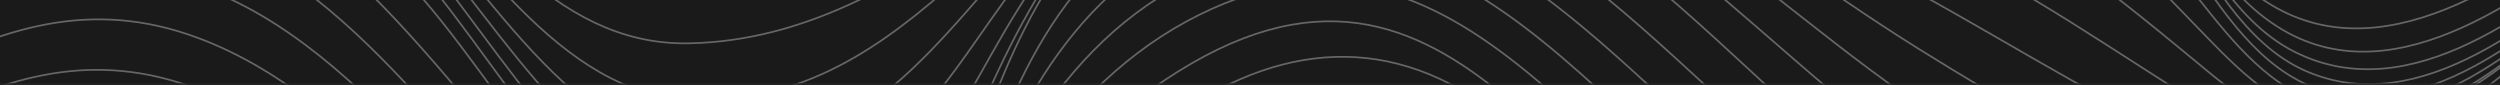 <svg width="1440" height="49" viewBox="0 0 1440 49" fill="none" xmlns="http://www.w3.org/2000/svg">
<g clip-path="url(#clip0_2207_212)">
<mask id="path-1-inside-1_2207_212" fill="white">
<path d="M0 0H1440V49H0V0Z"/>
</mask>
<path d="M0 0H1440V49H0V0Z" fill="#1A1A1A"/>
<g clip-path="url(#clip1_2207_212)">
<g style="mix-blend-mode:color-dodge">
<path d="M-54.312 133.971C43.982 76.622 124.023 95.251 206.901 168.665C266.269 221.258 315.645 282.154 383.024 325.359C432.483 357.091 458.517 362.702 492.352 312.175C545.963 232.127 599.929 150.306 678.029 91.267C741.173 43.514 805.152 32.791 866.856 87.846C918.235 133.7 954.803 207.468 1027.46 223.699C1091.9 238.094 1167.1 231.251 1232.06 222.405C1326.37 209.554 1414.96 203.755 1510.23 214.374" stroke="#666666" stroke-miterlimit="10"/>
<path d="M-54.312 103.805C52.827 44.661 136.643 73.805 221.565 154.729C281.664 211.995 331.207 281.946 405.198 322.543C460.123 352.689 479.398 337.021 505.599 285.346C547.277 203.171 599.991 120.119 677.195 66.587C742.55 21.254 808.656 19.856 870.048 71.949C923.596 117.407 962.605 189.256 1034.34 209.408C1188.21 252.635 1355.65 188.025 1510.23 182.663" stroke="#666666" stroke-miterlimit="10"/>
<path d="M-54.312 73.993C-1.014 45.6 49.093 28.744 108.732 49.418C158.067 66.525 198.473 102.428 234.666 138.999C294.368 199.374 345.413 280.611 424.953 316.493C484.613 343.405 498.736 307.147 518.866 256.557C551.679 174.027 601.222 89.473 678.634 41.156C847.352 -64.176 908.243 148.95 1042.48 195.16C1199.24 249.13 1356.93 181.036 1510.23 151.35" stroke="#666666" stroke-miterlimit="10"/>
<path d="M-54.312 45.016C1.281 15.601 52.514 -0.797 113.238 21.546C164.179 40.28 205.357 78.562 242.259 117.344C300.292 178.324 360.307 283.886 446.877 308.169C507.476 325.172 517.03 268.469 532.383 222.823C559.251 142.921 605.561 54.821 683.036 12.555C843.868 -75.191 924.869 122.101 1046.3 177.865C1205.61 251.028 1359.87 176.008 1510.21 120.974" stroke="#666666" stroke-miterlimit="10"/>
<path d="M-54.312 17.374C1.823 -13.168 52.389 -29.754 114.177 -8.12C165.41 9.822 207.276 49.856 243.698 88.868C302.795 152.184 366.148 272.453 458.037 290.395C520.493 302.599 529.254 240.201 542.897 193.345C566.323 112.963 608.502 23.987 689.461 -13.398C850.523 -87.771 937.385 101.635 1056.18 162.886C1118.03 194.763 1198.12 211.098 1267.02 200C1354.36 185.939 1434.23 134.18 1510.23 92.185" stroke="#666666" stroke-miterlimit="10"/>
<path d="M-54.312 -8.495C5.474 -43.064 63.257 -62.987 129.446 -33.112C179.115 -10.686 218.52 30.538 254.128 70.551C307.489 130.508 374.742 256.828 464.504 266.299C532.07 273.434 540.602 199.645 555.079 149.826C577.462 72.825 617.764 -9.726 698.89 -39.434C858.742 -97.993 951.173 77.602 1066.51 146.217C1124.79 180.89 1200.97 204.631 1269.15 196.14C1360.47 184.75 1439.51 118.659 1510.19 65.356" stroke="#666666" stroke-miterlimit="10"/>
<path d="M-54.312 -32.09C2.136 -68.056 57.708 -93.091 124.398 -66.158C177.842 -44.566 220.397 1.268 257.111 44.098C309.596 105.328 375.597 231.042 468.843 233.254C535.324 234.818 547.632 159.965 563.319 109.98C587.579 32.749 625.941 -42.166 711.03 -64.009C873.97 -105.858 964.441 54.696 1081.03 131.718C1138.1 169.437 1214.22 200.542 1283.75 190.507C1374.68 177.364 1447.73 101.781 1510.21 41.156" stroke="#666666" stroke-miterlimit="10"/>
<path d="M-54.312 -52.931C-2.495 -90.504 51.325 -121.985 117.222 -99.913C168.58 -82.722 209.028 -40.623 243.594 -0.693C300.208 64.689 357.157 180.994 454.616 188.421C528.712 194.054 547.966 122.038 569.285 65.064C598.364 -12.668 638.896 -78.487 727.948 -90.525C885.818 -111.867 976.79 23.883 1086.47 109.333C1141.46 152.163 1215.91 193.178 1287.86 186.168C1383.29 176.864 1453.53 88.117 1510.21 20.086" stroke="#666666" stroke-miterlimit="10"/>
<path d="M-54.312 -69.371C-2.745 -105.357 50.428 -134.981 115.011 -113.953C165.305 -97.576 205.336 -57.333 239.484 -18.613C294.493 43.722 352.714 163.387 447.378 166.662C520.576 169.186 545.629 104.347 571.872 47.352C605.519 -25.686 651.057 -92.548 737.419 -104.21C889.761 -124.78 984.925 2.04 1093.04 83.152C1146.09 122.935 1220.92 163.408 1289.05 162.073C1384.29 160.195 1454.84 69.591 1510.21 3.459" stroke="#666666" stroke-miterlimit="10"/>
<path d="M-54.312 -80.615C-3.559 -115.35 48.842 -144.161 112.153 -125.009C161.071 -110.218 200.517 -72.542 234.123 -35.657C288.256 23.778 346.226 142.191 437.823 142.754C509.645 143.192 540.226 86.031 571.579 30.35C609.879 -37.66 660.152 -102.917 743.447 -114.349C890.282 -134.481 989.473 -20.741 1097.65 54.967C1150.18 91.726 1224.19 132.741 1289.19 138.54C1383.96 146.989 1455.66 55.489 1510.19 -8.266" stroke="#666666" stroke-miterlimit="10"/>
<path d="M-54.312 -87.583C-5.624 -120.858 46.423 -149.627 107.23 -134.189C159.068 -121.046 200.246 -81.846 235.542 -43.898C289.194 13.785 342.993 120.933 432.629 116.948C500.446 113.944 535.012 62.456 570.432 11.783C613.926 -50.47 666.431 -108.841 746.076 -120.149C890.7 -140.698 992.018 -42.375 1104.54 27.763C1156.52 60.182 1222.48 98.631 1282.37 114.132C1379.46 139.249 1453.38 48.27 1510.21 -15.985" stroke="#666666" stroke-miterlimit="10"/>
<path d="M-54.312 -91.171C-6.959 -123.946 43.982 -153.34 103.788 -141.178C153.582 -131.039 194.051 -96.157 228.741 -61.13C283.145 -6.221 333.793 92.393 420.635 88.534C486.511 85.613 526.125 42.262 566.427 -4.448C614.718 -60.4 670.457 -113.556 747.035 -124.697C885.547 -144.849 991.684 -66.241 1105.52 -3.697C1162.01 27.346 1221.42 65.294 1280.72 90.412C1376.2 130.863 1451.26 43.326 1510.19 -20.533" stroke="#666666" stroke-miterlimit="10"/>
<path d="M-54.312 -92.277C45.317 -162.916 131.491 -162.561 221.962 -78.8C277.513 -27.375 324.719 60.892 408.515 57.888C472.243 55.593 516.55 20.461 561.462 -20.783C614.385 -69.371 672.689 -116.373 746.222 -127.304C878.204 -146.935 989.953 -90.087 1104.81 -36.158C1168.04 -6.472 1219.19 30.767 1278.07 66.879C1371.07 123.895 1446.98 42.492 1510.23 -22.702" stroke="#666666" stroke-miterlimit="10"/>
<path d="M-54.312 -91.797C38.412 -159.724 123.752 -172.909 215.578 -97.305C272.59 -50.365 316.5 26.532 396.896 24.947C530.756 22.318 613.196 -108.8 744.031 -128.577C869.36 -147.52 987.095 -113.932 1102.37 -69.433C1172.83 -42.229 1217.2 -3.697 1274.36 43.305C1364.02 117.031 1440.22 44.911 1510.21 -23.453" stroke="#666666" stroke-miterlimit="10"/>
<path d="M-54.312 -90.629C30.485 -155.259 115.157 -182.63 207.777 -118.605C265.038 -79.03 307.03 -12.897 381.021 -10.352C514.068 -5.742 613.071 -109.968 740.756 -129.891C857.261 -148.062 981.775 -137.986 1094.17 -104.273C1174.19 -80.261 1215.06 -36.596 1271.46 21.692C1292.53 43.472 1316.23 66.149 1347.87 69.57C1410.83 76.35 1469.72 13.952 1510.21 -23.516" stroke="#666666" stroke-miterlimit="10"/>
<path d="M-54.312 -89.669C24.582 -152.214 108.857 -191.956 203.542 -139.592C262.118 -107.193 302.858 -52.201 372.719 -48.133C502.699 -40.56 612.194 -110.218 737.231 -129.641C849.396 -147.061 976.498 -161.581 1088.52 -137.548C1174.69 -119.064 1213.45 -67.514 1265.68 -1.632C1285.69 23.611 1308.34 52.651 1341.41 60.579C1405.28 75.892 1468.3 12.951 1510.19 -23.745" stroke="#666666" stroke-miterlimit="10"/>
<path d="M-54.312 -89.836C22.684 -153.257 108.252 -202.345 207.38 -160.037C261.429 -136.963 301.648 -94.676 361.788 -88.793C491.038 -76.13 608.565 -110.49 734.769 -129.015C801.272 -138.778 866.794 -148.458 932.733 -161.747C983.987 -172.074 1033.8 -177.436 1085.91 -169.967C1175.94 -157.074 1213.97 -92.736 1260.66 -22.64C1279.35 5.42 1301.81 40.259 1335.77 51.42C1400.86 72.825 1465.78 11.908 1510.21 -25.081" stroke="#666666" stroke-miterlimit="10"/>
<path d="M-54.312 -92.006C19.847 -155.051 105.457 -213.464 206.817 -186.448C260.553 -172.116 303.922 -138.778 359.764 -131.727C487.158 -115.663 605.185 -112.012 732.475 -129.745C799.874 -139.133 863.06 -152.965 927.351 -175.245C976.853 -192.394 1024.35 -206.455 1077.42 -202.7C1171.92 -196.024 1210.3 -120.023 1252.96 -46.214C1271.13 -14.775 1293.07 25.677 1328.29 40.969C1394.62 69.779 1462.98 9.238 1510.25 -28.252" stroke="#666666" stroke-miterlimit="10"/>
<path d="M-54.312 -97.075C18.804 -160.704 104.08 -225.689 206.65 -215.843C261.721 -210.565 312.12 -184.529 366.794 -176.476C491.768 -158.055 601.702 -116.018 730.076 -131.685C797.997 -139.988 859.034 -157.721 920.238 -188.054C966.339 -210.898 1010.27 -234.013 1063.09 -234.681C1165.76 -235.933 1204.54 -146.247 1245.89 -67.138C1263.74 -32.966 1285.21 11.491 1321.59 29.808C1389.09 63.812 1460.27 3.918 1510.21 -34.197" stroke="#666666" stroke-miterlimit="10"/>
<path d="M-54.312 -105.942C20.306 -171.636 105.812 -240.856 209.383 -247.699C265.226 -251.392 324.01 -234.785 378.351 -223.52C500.571 -198.193 602.327 -121.15 732.12 -135.169C798.852 -142.367 857.782 -164.084 913.729 -200.718C958.871 -230.279 1000.24 -261.969 1056.29 -265.244C1161.19 -271.356 1199.62 -167.192 1237.9 -88.146C1256.09 -50.616 1276.97 -5.22 1314.48 16.998C1381.83 56.886 1459.5 -6.138 1510.21 -43.69" stroke="#666666" stroke-miterlimit="10"/>
<path d="M-54.312 -119.544C73.374 -231.698 207.944 -318.171 381.772 -276.155C505.515 -246.239 600.826 -129.891 735.082 -140.865C803.107 -146.435 860.41 -173.743 912.165 -216.99C952.696 -250.849 988.805 -287.983 1044.11 -293.971C1149.58 -305.382 1188.23 -198.694 1224.38 -119.752C1244.11 -76.672 1265.47 -22.786 1308.3 2.875C1377.35 44.244 1457.54 -19.323 1510.19 -57.625" stroke="#666666" stroke-miterlimit="10"/>
<path d="M-54.312 -138.027C68.555 -243.005 226.613 -359.123 398.502 -310.973C519.158 -277.177 610.317 -148.479 742.926 -155.28C809.24 -158.681 865.584 -190.454 912.394 -235.474C949.525 -271.169 982.714 -311.432 1037.33 -317.482C1138.5 -328.727 1179.68 -223.416 1215.33 -148.542C1236.67 -103.751 1259.03 -48.926 1302.92 -21.367C1373.2 22.756 1454.36 -37.493 1510.19 -76.38" stroke="#666666" stroke-miterlimit="10"/>
</g>
</g>
</g>
<path d="M1440 48H0V50H1440V48Z" fill="#262626" mask="url(#path-1-inside-1_2207_212)"/>
<defs>
<clipPath id="clip0_2207_212">
<path d="M0 0H1440V49H0V0Z" fill="white"/>
</clipPath>
<clipPath id="clip1_2207_212">
<rect width="1566" height="1046" fill="white" transform="translate(-55 -391)"/>
</clipPath>
</defs>
</svg>
